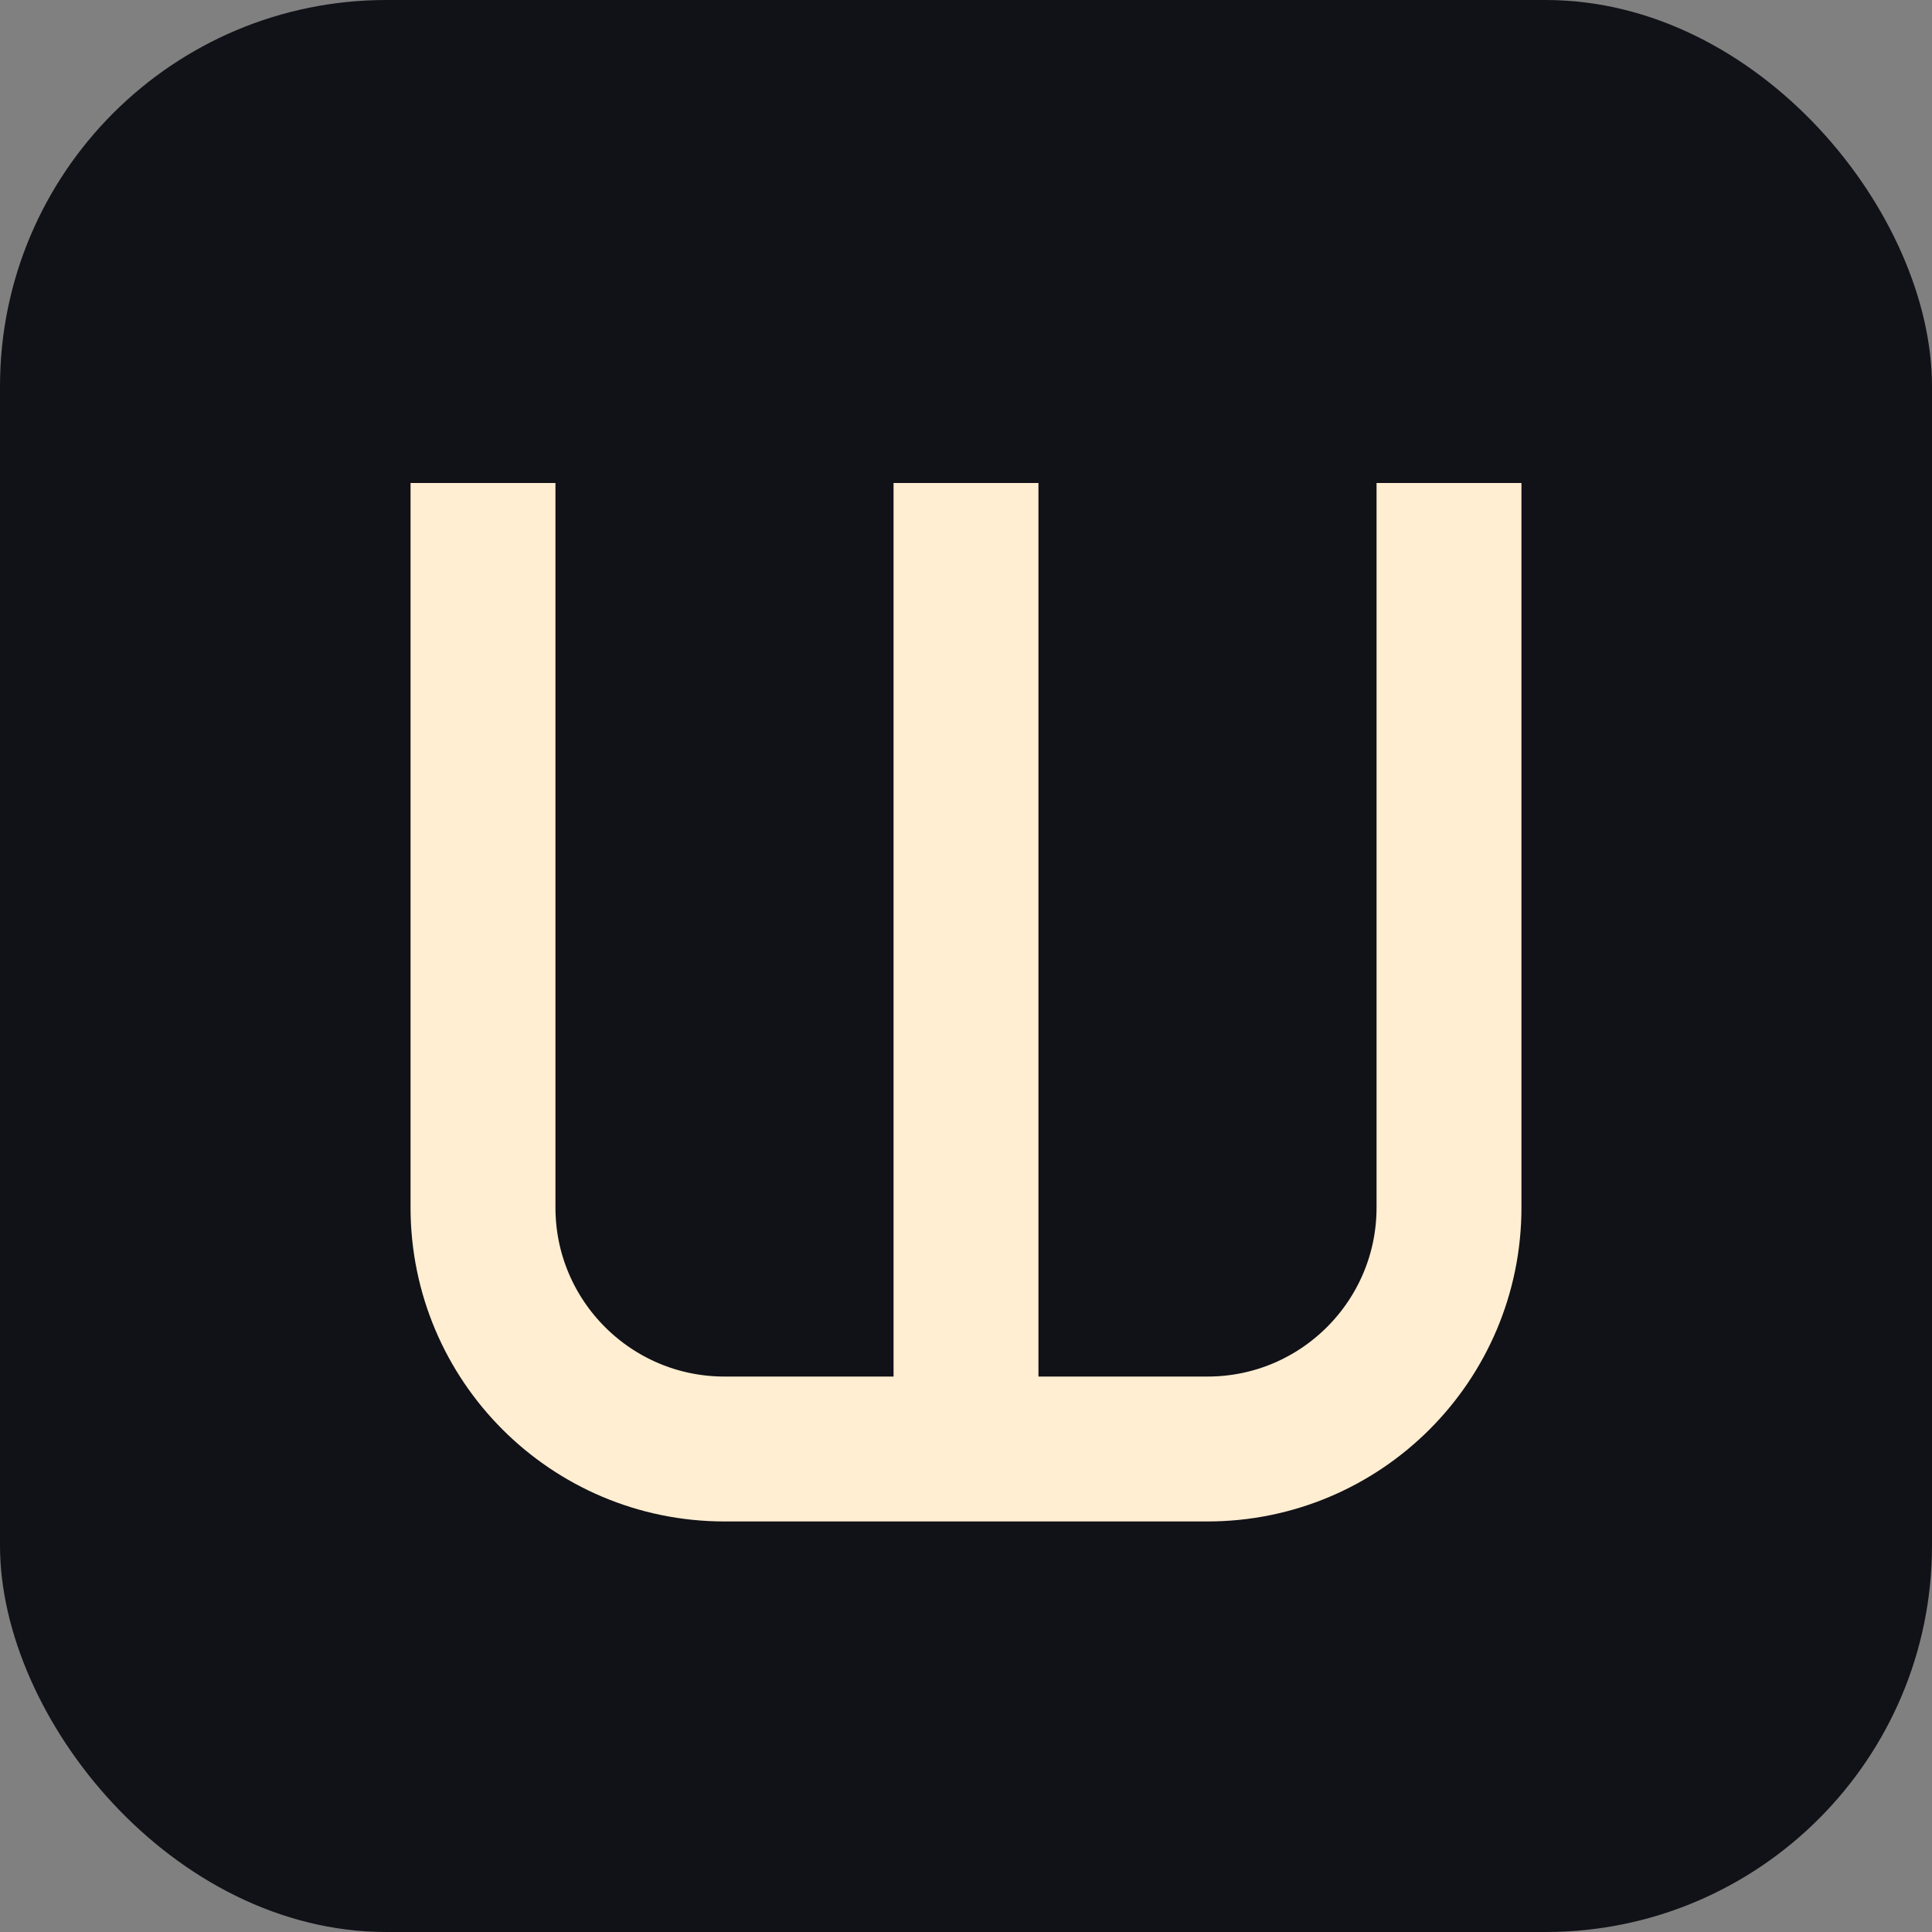 <svg width="40" height="40" viewBox="0 0 40 40" fill="none" xmlns="http://www.w3.org/2000/svg">
<rect x="0" y="0" width="40" height="40" fill="#808080" stroke="none"/>
<rect width="40" height="40" rx="8" fill="#111118"/>
<path d="M10 10V25C10 27.761 12.239 30 15 30H20M30 10V25C30 27.761 27.761 30 25 30H20M20 30V10" stroke="#FFEED1" stroke-width="3"/>
</svg>
